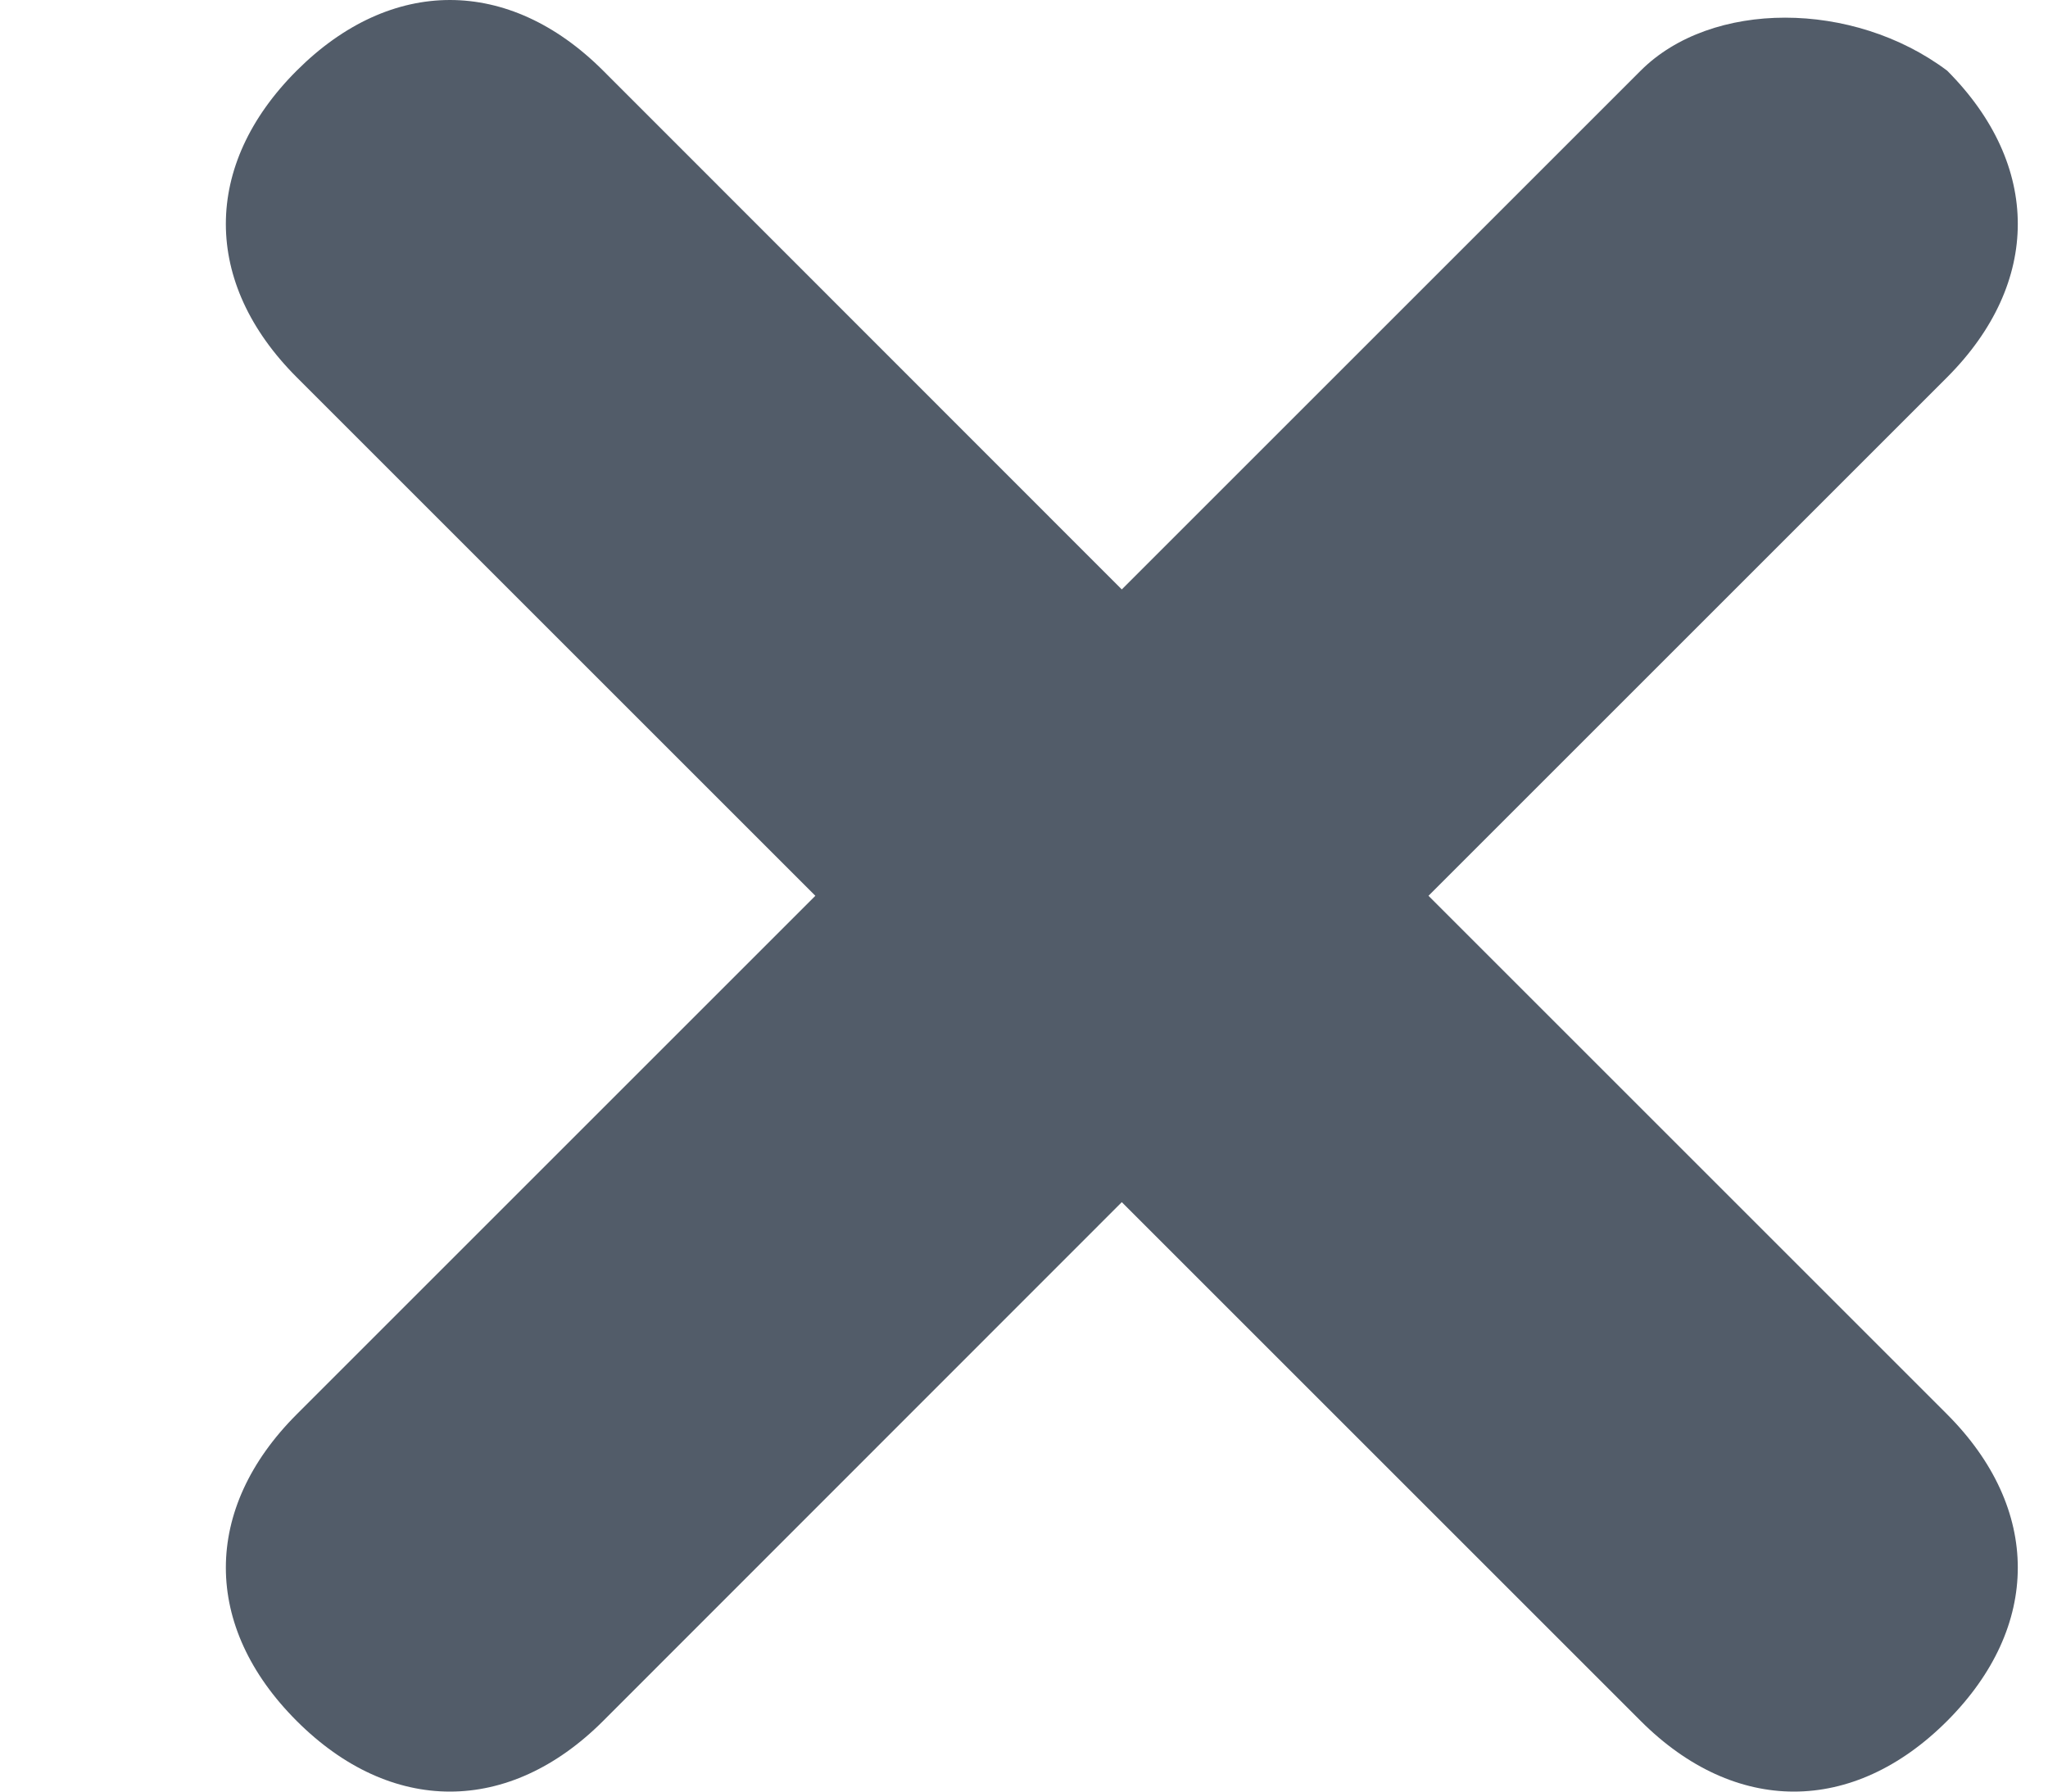 <svg width="8" height="7" viewBox="0 0 8 7" fill="none" xmlns="http://www.w3.org/2000/svg">
	<path fill-rule="evenodd" clip-rule="evenodd" d="M6.409 0.276L4.382 2.303L2.356 0.276C1.988 -0.092 1.527 -0.092 1.159 0.276C0.79 0.645 0.79 1.105 1.159 1.474L3.185 3.5L1.159 5.526C0.79 5.895 0.79 6.355 1.159 6.724C1.527 7.092 1.988 7.092 2.356 6.724L4.382 4.697L6.409 6.724C6.777 7.092 7.238 7.092 7.606 6.724C7.974 6.355 7.974 5.895 7.606 5.526L5.58 3.5L7.606 1.474C7.974 1.105 7.974 0.645 7.606 0.276C7.238 0 6.685 0 6.409 0.276Z" fill="#525C69"/>
</svg>